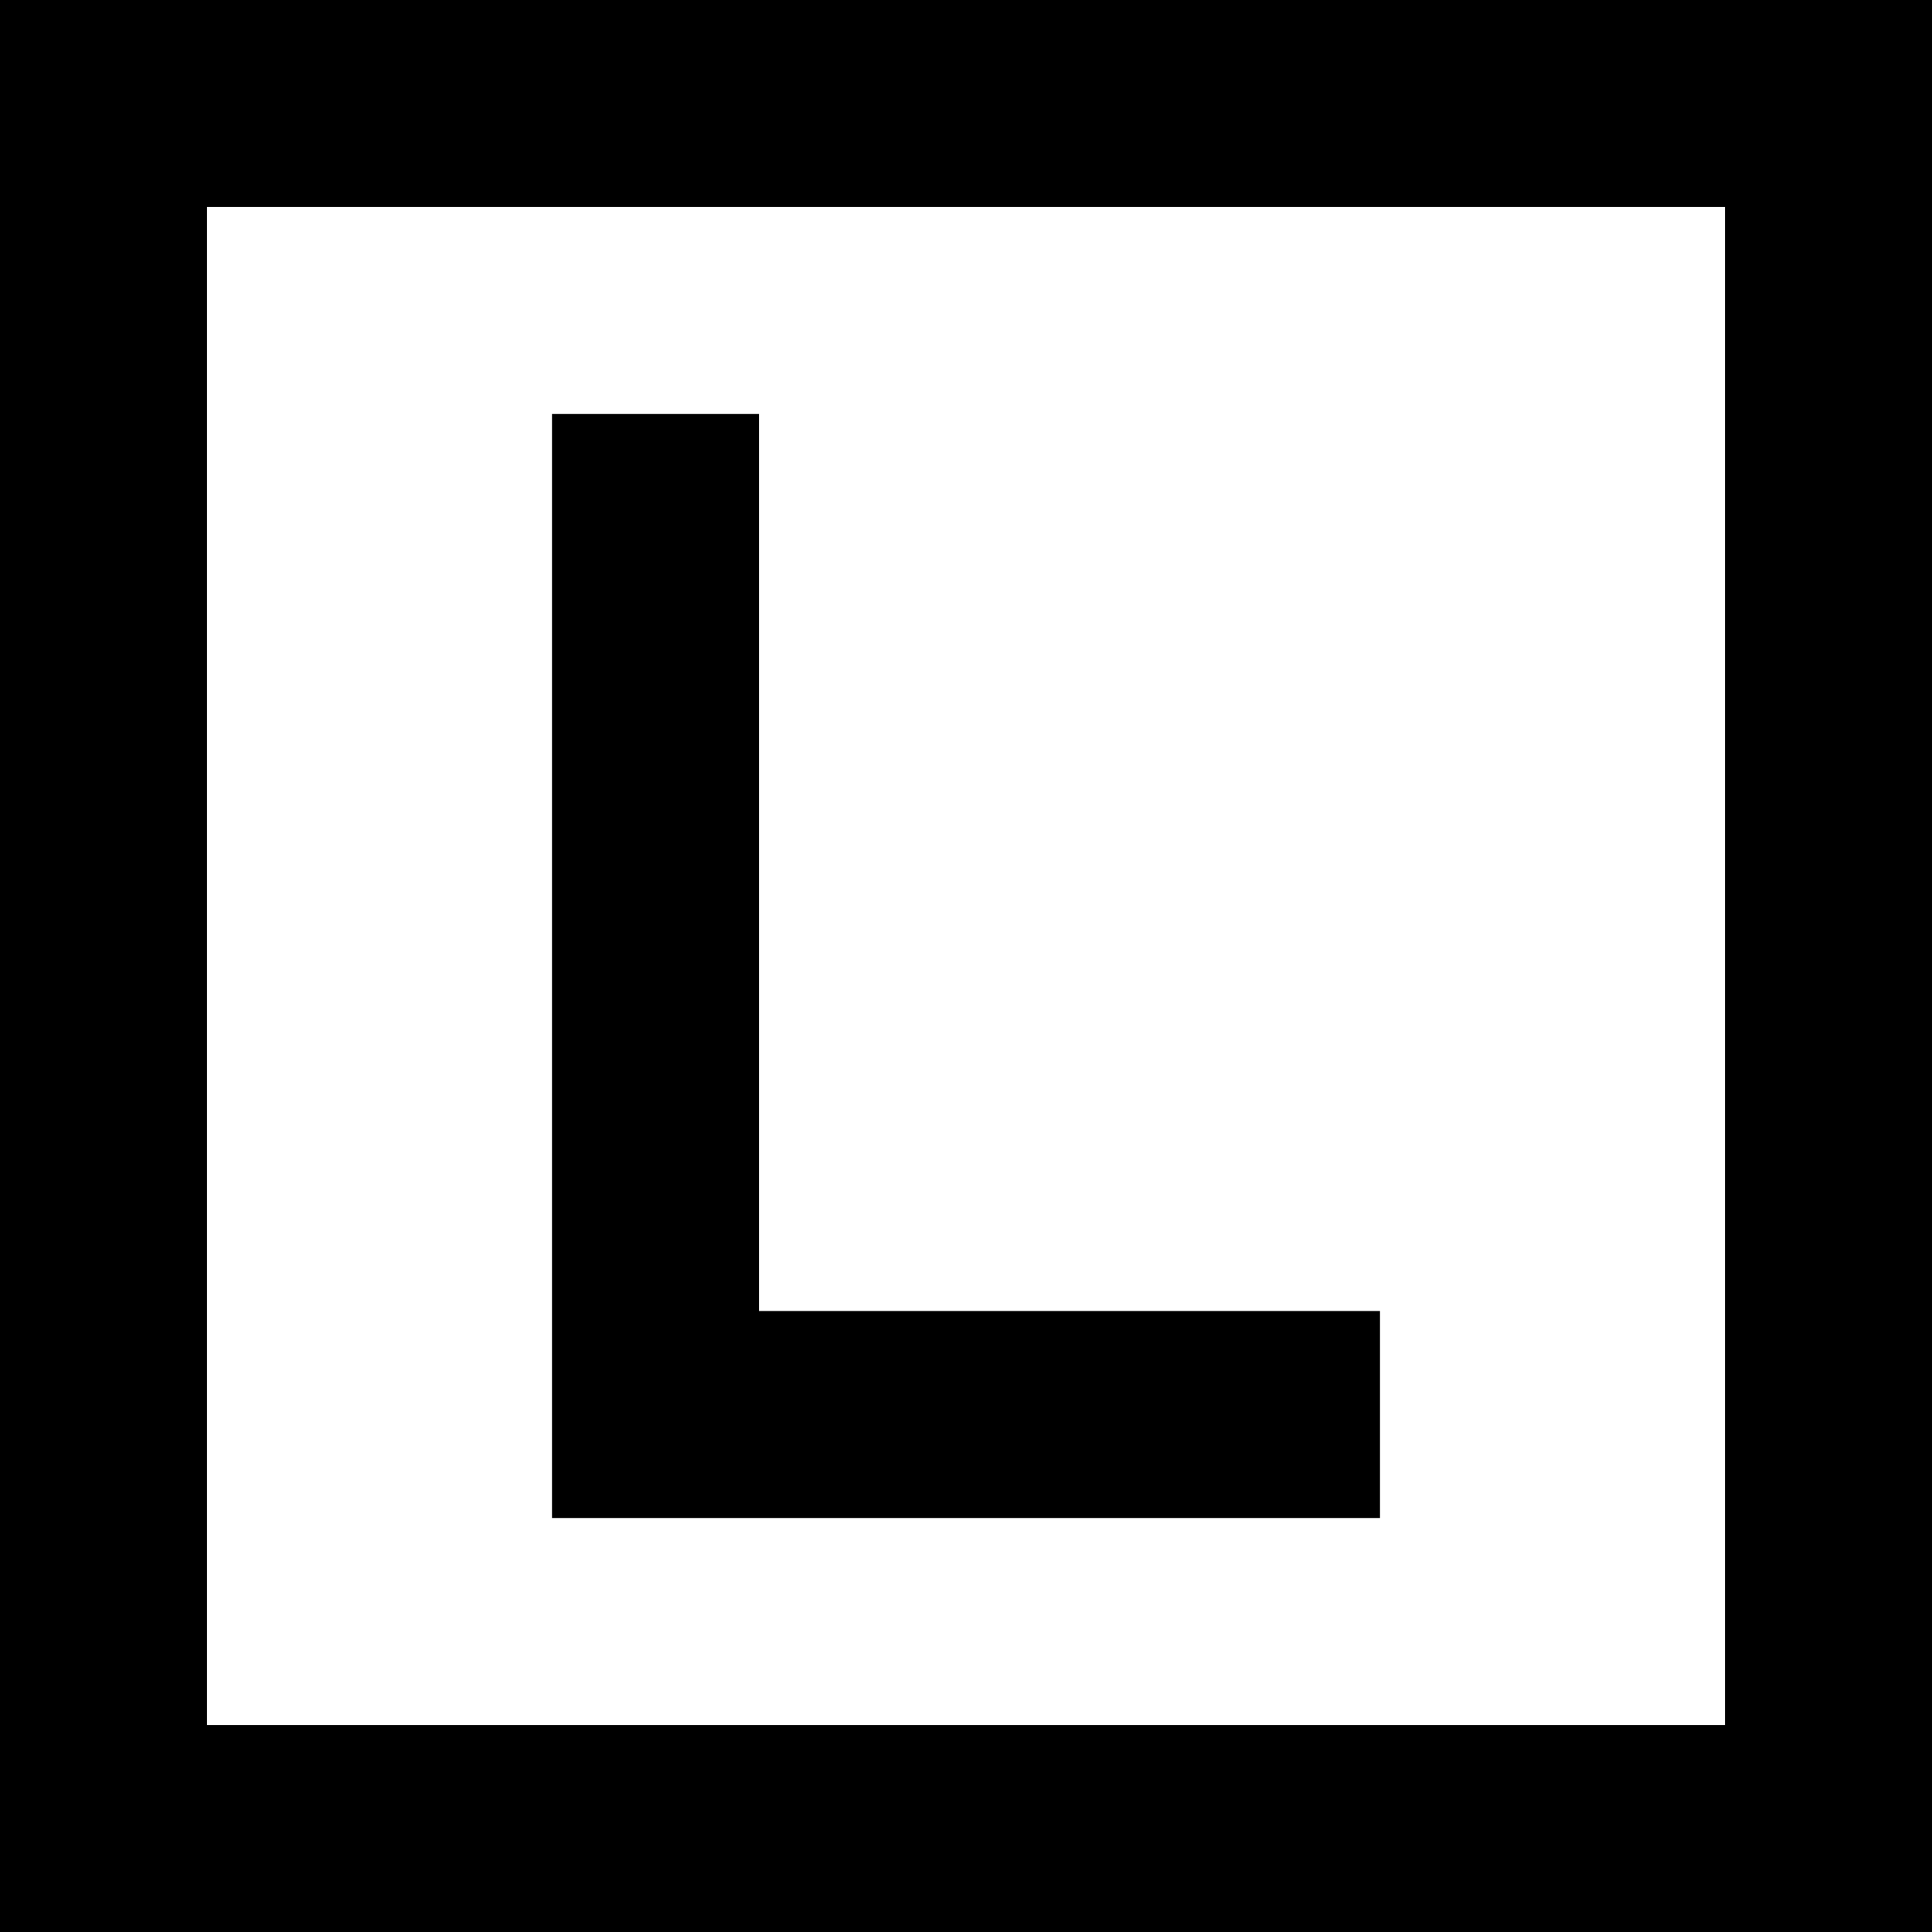<svg xmlns="http://www.w3.org/2000/svg" viewBox="0 0 512 512">
  <path d="M 54.857 54.857 L 54.857 457.143 L 457.143 457.143 L 457.143 54.857 L 54.857 54.857 L 54.857 54.857 Z M 0 0 L 54.857 0 L 457.143 0 L 512 0 L 512 54.857 L 512 457.143 L 512 512 L 457.143 512 L 54.857 512 L 0 512 L 0 457.143 L 0 54.857 L 0 0 L 0 0 Z M 201.143 137.143 L 201.143 347.429 L 338.286 347.429 L 365.714 347.429 L 365.714 402.286 L 338.286 402.286 L 173.714 402.286 L 146.286 402.286 L 146.286 374.857 L 146.286 137.143 L 146.286 109.714 L 201.143 109.714 L 201.143 137.143 L 201.143 137.143 Z" />
</svg>